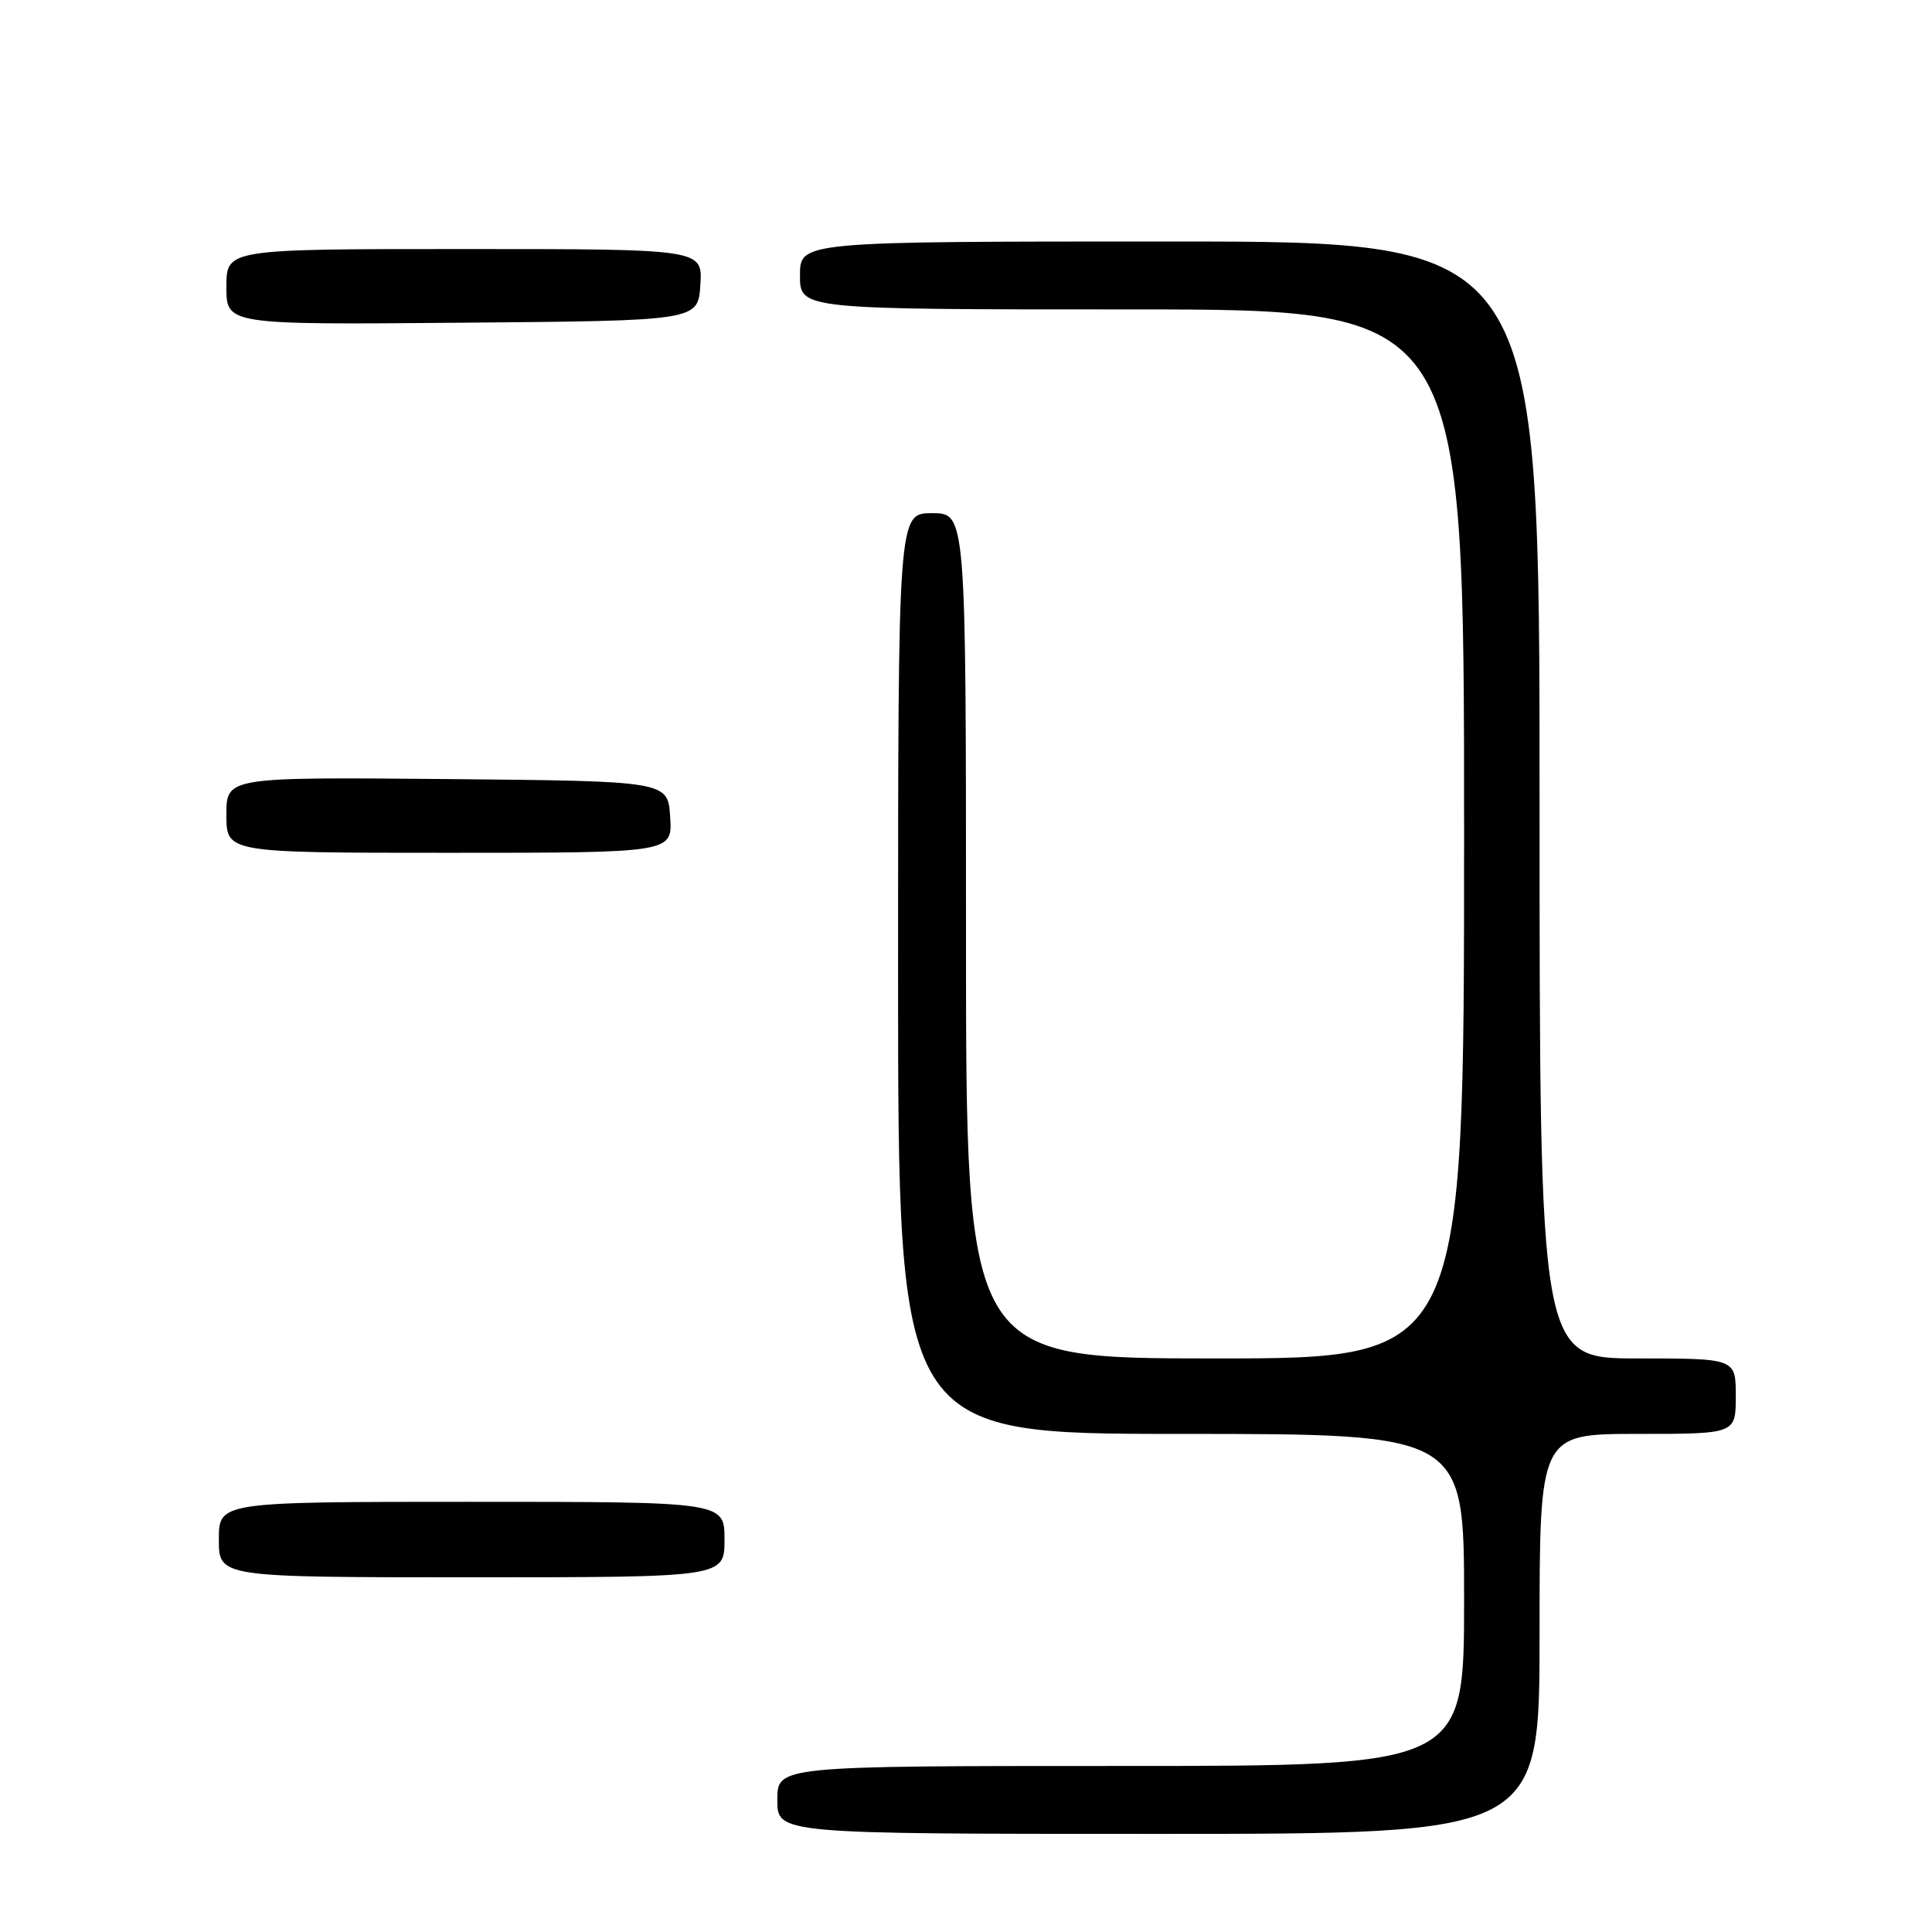 <?xml version="1.0" encoding="UTF-8" standalone="no"?>
<!DOCTYPE svg PUBLIC "-//W3C//DTD SVG 1.1//EN" "http://www.w3.org/Graphics/SVG/1.1/DTD/svg11.dtd" >
<svg xmlns="http://www.w3.org/2000/svg" xmlns:xlink="http://www.w3.org/1999/xlink" version="1.1" viewBox="0 0 256 256">
 <g >
 <path fill="currentColor"
d=" M 204.00 216.50 C 204.00 190.00 204.00 190.00 217.00 190.00 C 230.00 190.00 230.00 190.00 230.00 185.00 C 230.00 180.00 230.00 180.00 217.00 180.00 C 204.00 180.00 204.00 180.00 204.00 106.00 C 204.00 32.00 204.00 32.00 155.00 32.00 C 106.00 32.00 106.00 32.00 106.00 36.50 C 106.00 41.00 106.00 41.00 150.00 41.00 C 194.00 41.00 194.00 41.00 194.00 110.50 C 194.00 180.00 194.00 180.00 161.00 180.00 C 128.00 180.00 128.00 180.00 128.00 124.00 C 128.00 68.00 128.00 68.00 123.50 68.00 C 119.00 68.00 119.00 68.00 119.00 129.00 C 119.00 190.00 119.00 190.00 156.50 190.00 C 194.00 190.00 194.00 190.00 194.00 212.00 C 194.00 234.00 194.00 234.00 148.50 234.00 C 103.00 234.00 103.00 234.00 103.00 238.50 C 103.00 243.00 103.00 243.00 153.50 243.00 C 204.00 243.00 204.00 243.00 204.00 216.50 Z  M 96.00 204.00 C 96.00 199.00 96.00 199.00 62.50 199.00 C 29.00 199.00 29.00 199.00 29.00 204.00 C 29.00 209.00 29.00 209.00 62.50 209.00 C 96.00 209.00 96.00 209.00 96.00 204.00 Z  M 88.80 108.25 C 88.50 103.50 88.50 103.50 59.25 103.23 C 30.00 102.97 30.00 102.97 30.00 107.98 C 30.00 113.00 30.00 113.00 59.55 113.00 C 89.11 113.00 89.11 113.00 88.80 108.25 Z  M 92.80 37.75 C 93.11 33.00 93.11 33.00 61.55 33.00 C 30.00 33.00 30.00 33.00 30.00 38.01 C 30.00 43.03 30.00 43.03 61.25 42.76 C 92.50 42.50 92.50 42.50 92.80 37.75 Z "/>
</g>
</svg>